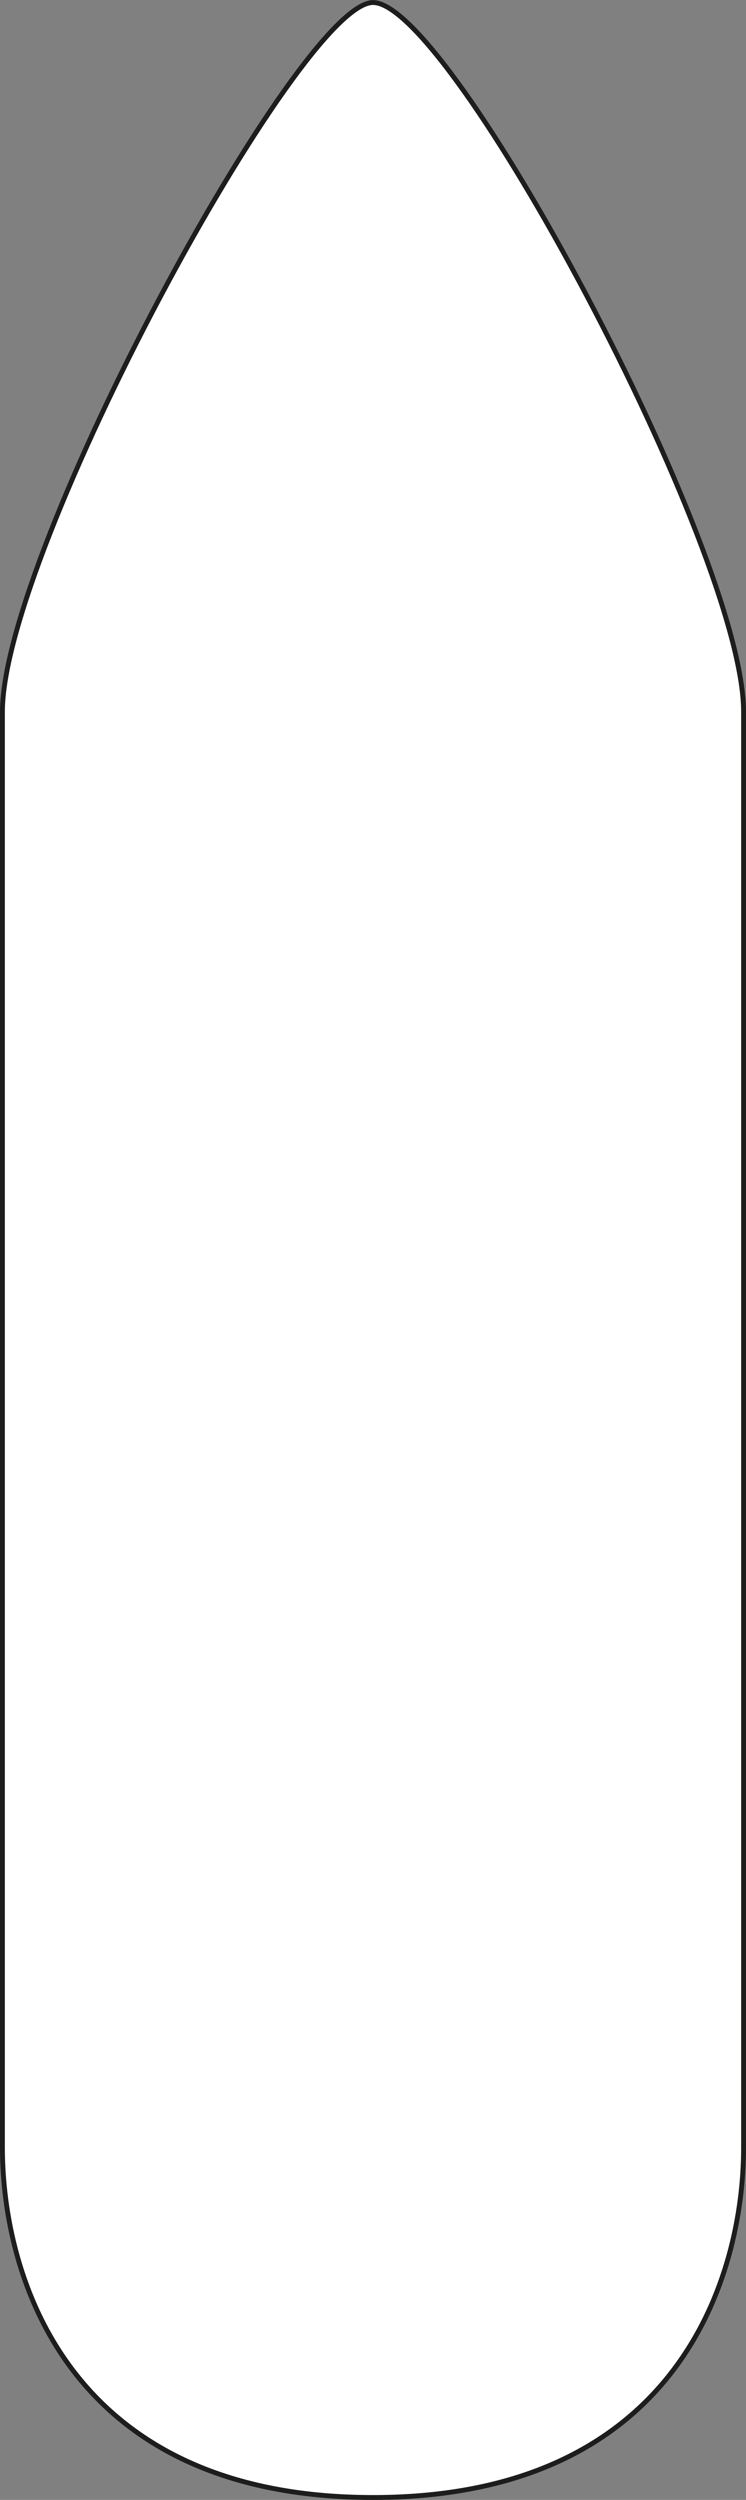 <svg xmlns="http://www.w3.org/2000/svg" viewBox="0 0 153.62 514.61"><rect x="0" y="0" width="153.62" height="514.61" fill="#808080" stroke="none"/><defs><style>.cls-1{fill:#fff;stroke:#1d1d1b;stroke-miterlimit:10;}</style></defs><g id="Ebene_2" data-name="Ebene 2"><g id="Ebene_1-2" data-name="Ebene 1"><path class="cls-1" d="M76.81,514.11c-63,0-76.31-45.74-76.31-72V146.52c0-33,61.2-146,76.31-146,16,0,76.31,113,76.31,146v295.6C153.12,468.37,139.84,514.11,76.81,514.11Z"/></g></g></svg>